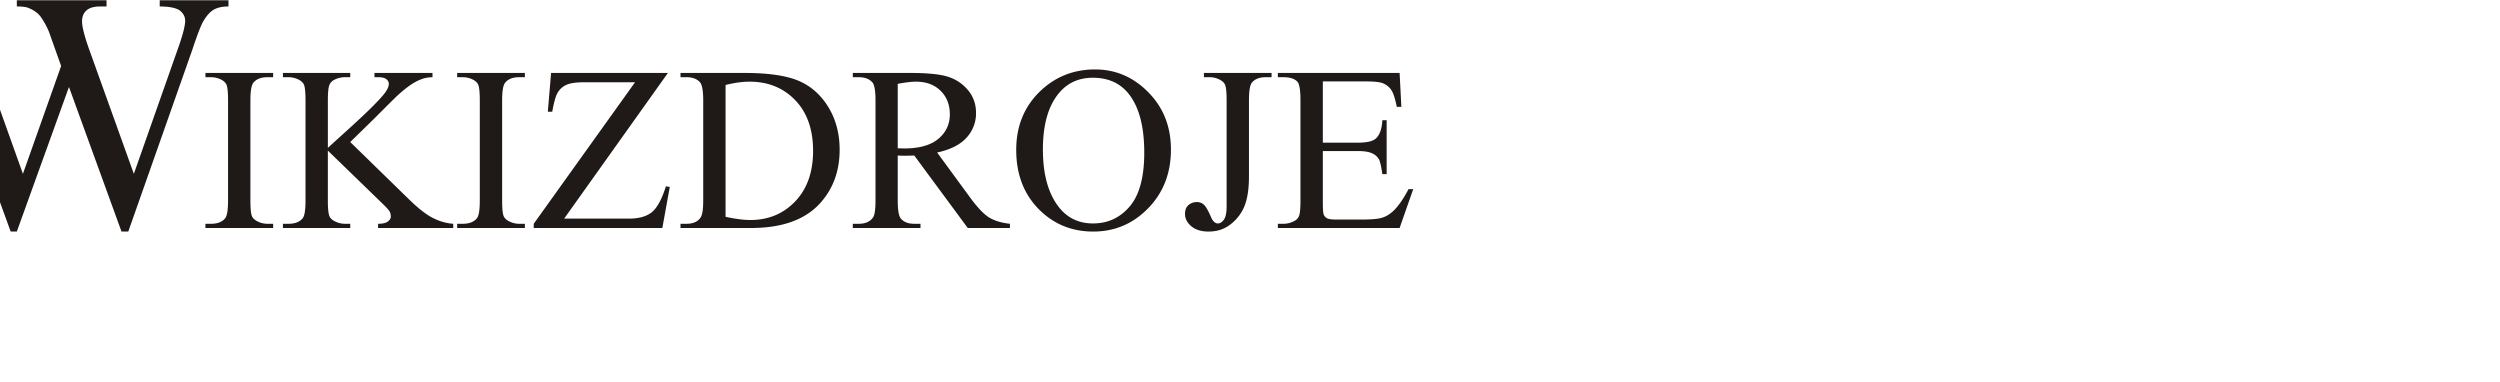 <?xml version="1.0" encoding="UTF-8" standalone="no"?>
<svg xmlns="http://www.w3.org/2000/svg" id="svg2299" width="386" height="59" fill-rule="evenodd" clip-rule="evenodd" image-rendering="optimizeQuality" shape-rendering="geometricPrecision" text-rendering="geometricPrecision" version="1.0" viewBox="0 0 386 59" xml:space="preserve">
	<defs id="defs2301">
		<style id="style2303" type="text/css">
			.fil9{fill:#1f1a17;fill-rule:nonzero}
		</style>
	</defs>
	<g id="_146961216" fill="#000" fill-opacity="1" transform="matrix(2.133 0 0 2.135 -93.515 -282.668)">
		<path id="_146710584" fill="#000" fill-opacity="1" fill-rule="nonzero" d="M63.614 148.581v.305h-4.901v-.305h.405c.473 0 .815-.136 1.028-.406.135-.175.204-.602.204-1.273v-7.245c0-.567-.037-.942-.109-1.123-.058-.138-.173-.257-.345-.356a1.622 1.622 0 00-.778-.197h-.405v-.308h4.901v.308H63.2c-.466 0-.806.135-1.019.403-.141.178-.213.602-.213 1.273v7.245c0 .567.037.942.11 1.123.057.138.175.257.353.356.242.132.498.2.769.2zm5.581-5.912l4.217 4.109c.69.677 1.28 1.14 1.77 1.385.49.246.979.384 1.468.418v.305h-5.44v-.305c.325 0 .561-.054.705-.164.144-.107.216-.226.216-.358a.79.79 0 00-.08-.356c-.055-.104-.23-.299-.527-.587l-3.95-3.827v3.613c0 .567.038.942.113 1.123.055.138.173.257.354.356.242.132.495.2.766.2h.388v.305h-4.873v-.305h.403c.472 0 .815-.135 1.03-.406.136-.175.202-.601.202-1.273v-7.245c0-.567-.037-.945-.11-1.132-.057-.132-.172-.248-.344-.347a1.622 1.622 0 00-.778-.197h-.403v-.308h4.873v.308h-.388a1.65 1.65 0 00-.766.189.709.709 0 00-.363.398c-.069.175-.103.539-.103 1.09v3.431c.115-.104.498-.454 1.157-1.05 1.67-1.498 2.68-2.5 3.028-3 .15-.22.227-.415.227-.578 0-.127-.06-.24-.178-.336-.118-.096-.317-.144-.599-.144h-.262v-.308h4.2v.308a2.491 2.491 0 00-.674.099 3.501 3.501 0 00-.743.35c-.29.175-.65.454-1.079.84-.124.11-.693.675-1.712 1.694zm12.642 5.912v.305h-4.902v-.305h.406c.472 0 .814-.136 1.027-.406.136-.175.205-.602.205-1.273v-7.245c0-.567-.038-.942-.11-1.123-.057-.138-.172-.257-.345-.356a1.622 1.622 0 00-.777-.197h-.406v-.308h4.902v.308h-.415c-.466 0-.806.135-1.019.403-.14.178-.213.602-.213 1.273v7.245c0 .567.038.942.11 1.123.057.138.175.257.354.356.241.132.498.2.768.2zm10.353-10.908l-7.512 10.535h4.688c.72 0 1.272-.155 1.655-.462.386-.31.728-.935 1.025-1.877l.279.048-.538 2.969h-9.311v-.305l7.336-10.236h-3.658c-.607 0-1.048.065-1.321.192a1.4 1.4 0 00-.625.564c-.144.246-.273.703-.391 1.375h-.32l.236-2.803zm.912 11.213v-.305h.429c.483 0 .826-.152 1.027-.457.124-.18.188-.59.188-1.222v-7.245c0-.7-.081-1.137-.236-1.312-.22-.243-.547-.364-.98-.364h-.428v-.308h4.654c1.707 0 3.008.192 3.9.57.89.381 1.606 1.016 2.15 1.902.541.89.815 1.914.815 3.077 0 1.56-.484 2.864-1.45 3.911-1.086 1.169-2.74 1.753-4.96 1.753zm3.261-.81c.714.155 1.313.231 1.796.231 1.304 0 2.386-.448 3.247-1.349.86-.897 1.292-2.116 1.292-3.654 0-1.547-.432-2.77-1.292-3.661-.86-.895-1.963-1.34-3.313-1.34-.507 0-1.082.079-1.73.24zm20.585.81h-3.053l-3.872-5.241c-.285.008-.518.014-.7.014-.071 0-.149 0-.235-.003-.084-.003-.17-.006-.262-.011v3.257c0 .705.08 1.143.236 1.315.216.242.535.364.961.364h.45v.305h-4.9v-.305h.43c.483 0 .828-.155 1.036-.463.118-.172.178-.578.178-1.216v-7.245c0-.705-.08-1.143-.236-1.312-.219-.243-.547-.364-.979-.364h-.428v-.308h4.164c1.215 0 2.11.087 2.686.263a3.073 3.073 0 011.468.956c.4.469.601 1.022.601 1.668a2.58 2.58 0 01-.688 1.795c-.457.505-1.165.864-2.127 1.073l2.36 3.217c.539.74 1.005 1.23 1.39 1.473.39.24.896.395 1.52.463v.305zm-8.122-5.763c.11 0 .201 0 .28.003.077.003.143.006.192.006 1.09 0 1.914-.232 2.467-.695.555-.462.832-1.052.832-1.769 0-.7-.225-1.27-.671-1.707-.446-.438-1.04-.658-1.776-.658-.325 0-.766.054-1.324.158v4.662zm14.285-5.704c1.485 0 2.771.55 3.86 1.657 1.087 1.106 1.631 2.483 1.631 4.137 0 1.705-.55 3.119-1.646 4.242-1.096 1.126-2.423 1.688-3.98 1.688-1.572 0-2.896-.55-3.967-1.646-1.07-1.098-1.606-2.517-1.606-4.258 0-1.781.619-3.232 1.854-4.358 1.076-.976 2.36-1.462 3.854-1.462zm-.159.601c-1.024 0-1.845.373-2.463 1.118-.769.926-1.155 2.28-1.155 4.067 0 1.831.4 3.24 1.198 4.224.613.751 1.422 1.127 2.429 1.127 1.074 0 1.96-.412 2.66-1.234.699-.821 1.05-2.116 1.05-3.886 0-1.916-.386-3.347-1.157-4.29-.619-.75-1.47-1.126-2.562-1.126zm8.037-.04v-.307h4.898v.308h-.414c-.467 0-.806.135-1.02.403-.134.178-.203.602-.203 1.273v5.484c0 .844-.093 1.526-.282 2.049a3.158 3.158 0 01-.973 1.368c-.46.39-1.02.585-1.67.585-.53 0-.944-.13-1.249-.384-.302-.257-.455-.55-.455-.88 0-.272.07-.475.21-.613a.928.928 0 01.65-.257c.18 0 .343.056.484.172.144.116.326.426.544.929.13.296.297.446.498.446.153 0 .294-.09.426-.274.133-.18.199-.505.199-.968v-7.657c0-.567-.037-.943-.11-1.123-.057-.138-.175-.257-.353-.356a1.573 1.573 0 00-.769-.197zm8.608.306v4.43h2.513c.653 0 1.088-.096 1.307-.287.293-.254.455-.7.49-1.341h.31v3.903h-.31c-.079-.545-.16-.895-.237-1.05a1.052 1.052 0 00-.498-.454c-.23-.11-.584-.167-1.062-.167h-2.513v3.697c0 .497.023.8.067.906a.537.537 0 00.236.257c.112.062.328.093.641.093h1.94c.645 0 1.117-.042 1.408-.132.293-.088.573-.26.843-.52.348-.341.705-.858 1.07-1.546h.338l-.985 2.81h-8.813v-.304h.406c.268 0 .524-.065.766-.192a.703.703 0 00.368-.395c.063-.178.095-.54.095-1.084v-7.284c0-.711-.072-1.149-.219-1.315-.201-.22-.538-.33-1.01-.33h-.406v-.308h8.813l.127 2.455h-.331c-.118-.59-.248-.993-.391-1.213a1.341 1.341 0 00-.637-.505c-.224-.082-.621-.124-1.188-.124z" class="fil9"/>
		<path id="_146705608" fill="#000" fill-opacity="1" fill-rule="nonzero" d="M60.381 132.416v.449c-.432 0-.785.074-1.058.226-.268.156-.529.44-.772.856-.164.284-.424.955-.777 2.017l-4.646 13.178h-.491l-3.803-10.454-3.774 10.454h-.445l-4.953-13.578c-.369-1.012-.604-1.613-.7-1.798a1.606 1.606 0 00-.672-.68c-.281-.147-.668-.221-1.15-.221v-.449h6.174v.449h-.294c-.436 0-.768.094-.999.288-.226.193-.344.428-.344.7 0 .28.18.93.542 1.942l3.282 9.174 2.766-7.8-.491-1.374-.39-1.099a5.797 5.797 0 00-.58-1.062 1.592 1.592 0 00-.394-.387 2.337 2.337 0 00-.613-.312c-.16-.046-.403-.07-.739-.07v-.449h6.494v.449h-.445c-.458 0-.794.094-1.008.288-.214.193-.319.452-.319.782 0 .411.185 1.127.555 2.148l3.194 8.886 3.173-9.005c.36-1 .541-1.688.541-2.075a.86.86 0 00-.176-.518.942.942 0 00-.449-.338c-.31-.115-.718-.168-1.217-.168v-.449z" class="fil9"/>
	</g>
</svg>
